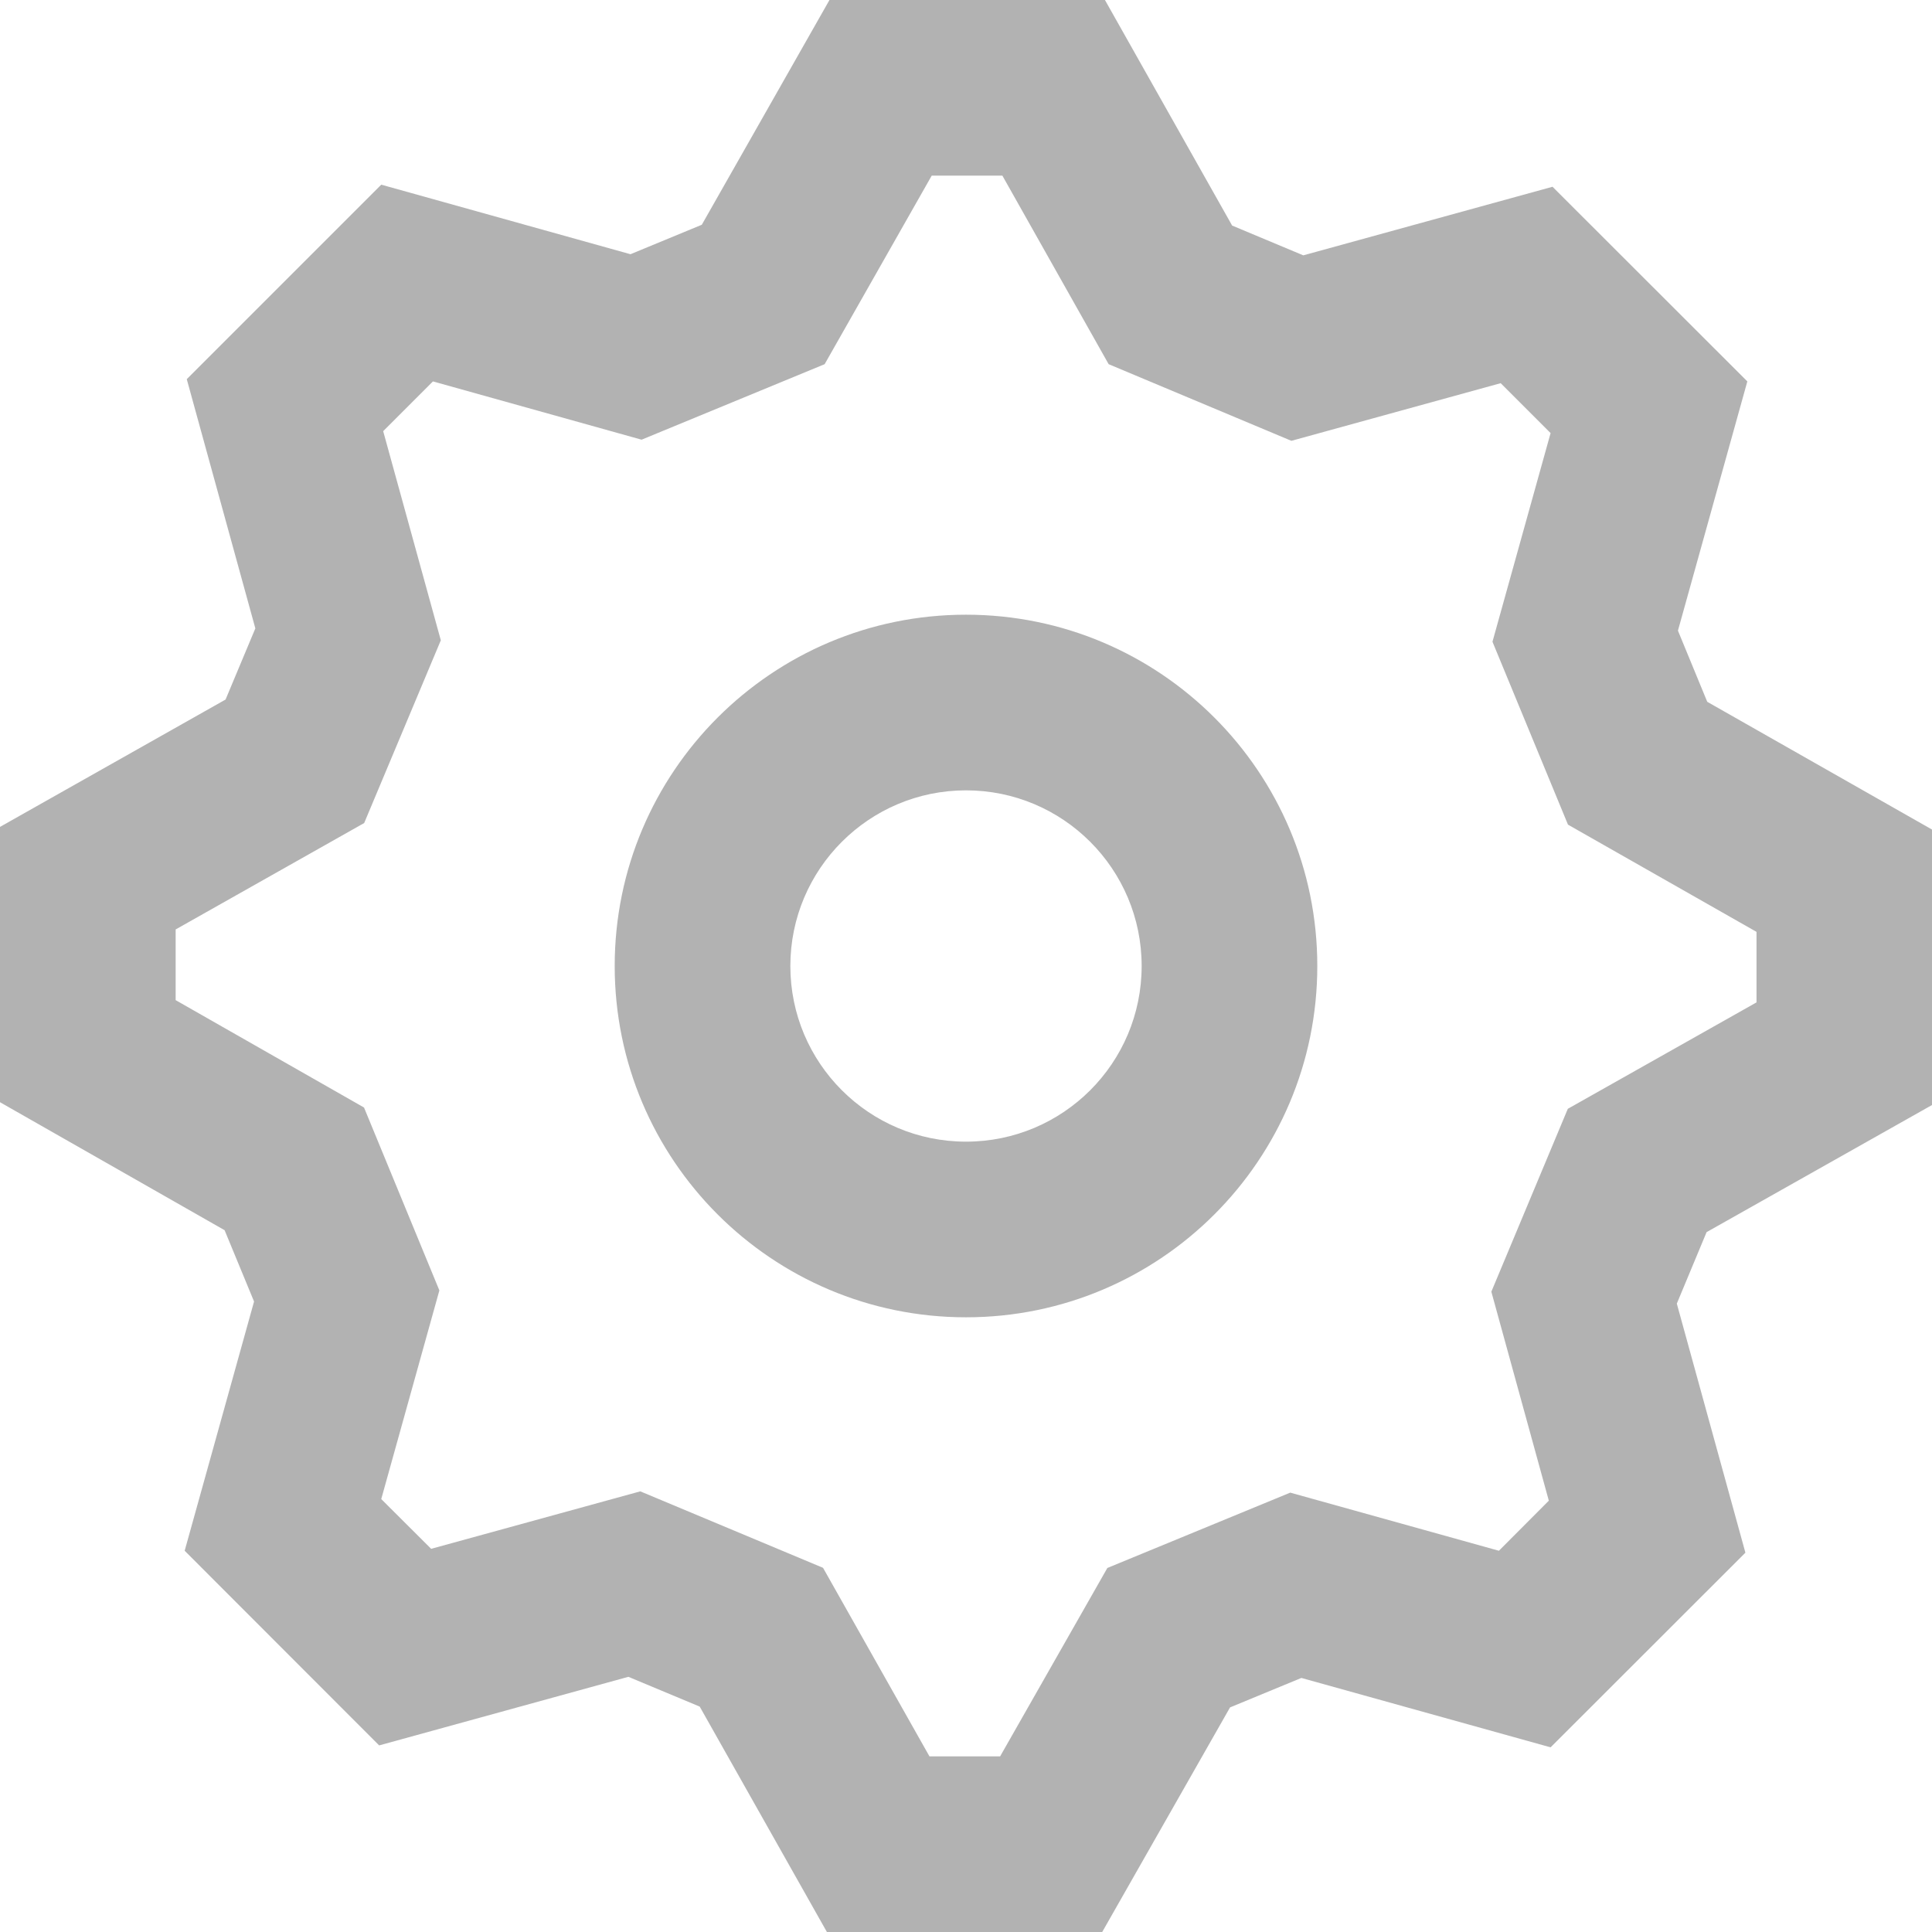 <svg width="12" height="12" viewBox="0 0 12 12" fill="none" xmlns="http://www.w3.org/2000/svg">
<path fill-rule="evenodd" clip-rule="evenodd" d="M10.841 9.644L9.631 10.853L8.083 10.422L7.64 10.605L6.846 12H5.136L4.346 10.6L3.903 10.415L2.355 10.841L1.147 9.632L1.578 8.084L1.395 7.641L0 6.846V5.136L1.401 4.345L1.586 3.903L1.16 2.355L2.368 1.147L3.916 1.579L4.359 1.396L5.152 0H6.863L7.653 1.401L8.095 1.586L9.643 1.16L10.853 2.369L10.422 3.917L10.604 4.359L12.001 5.153V6.863L10.6 7.653L10.415 8.097L10.841 9.644ZM9.263 8.023L9.738 6.887L10.91 6.226V5.788L9.739 5.122L9.27 3.986L9.631 2.69L9.321 2.38L8.021 2.738L6.886 2.262L6.226 1.091H5.787L5.122 2.262L3.985 2.731L2.689 2.369L2.38 2.678L2.738 3.977L2.262 5.112L1.091 5.773V6.212L2.261 6.879L2.729 8.015L2.368 9.311L2.678 9.62L3.977 9.263L5.112 9.738L5.773 10.909H6.212L6.878 9.739L8.014 9.271L9.31 9.632L9.62 9.321L9.263 8.023ZM6 8.182C4.795 8.182 3.818 7.205 3.818 6C3.818 4.795 4.795 3.818 6 3.818C7.205 3.818 8.182 4.795 8.182 6C8.182 7.205 7.205 8.182 6 8.182ZM6 7.091C6.603 7.091 7.091 6.603 7.091 6C7.091 5.398 6.603 4.909 6 4.909C5.398 4.909 4.909 5.398 4.909 6C4.909 6.603 5.398 7.091 6 7.091Z" fill="#B2B2B2"/>
</svg>

